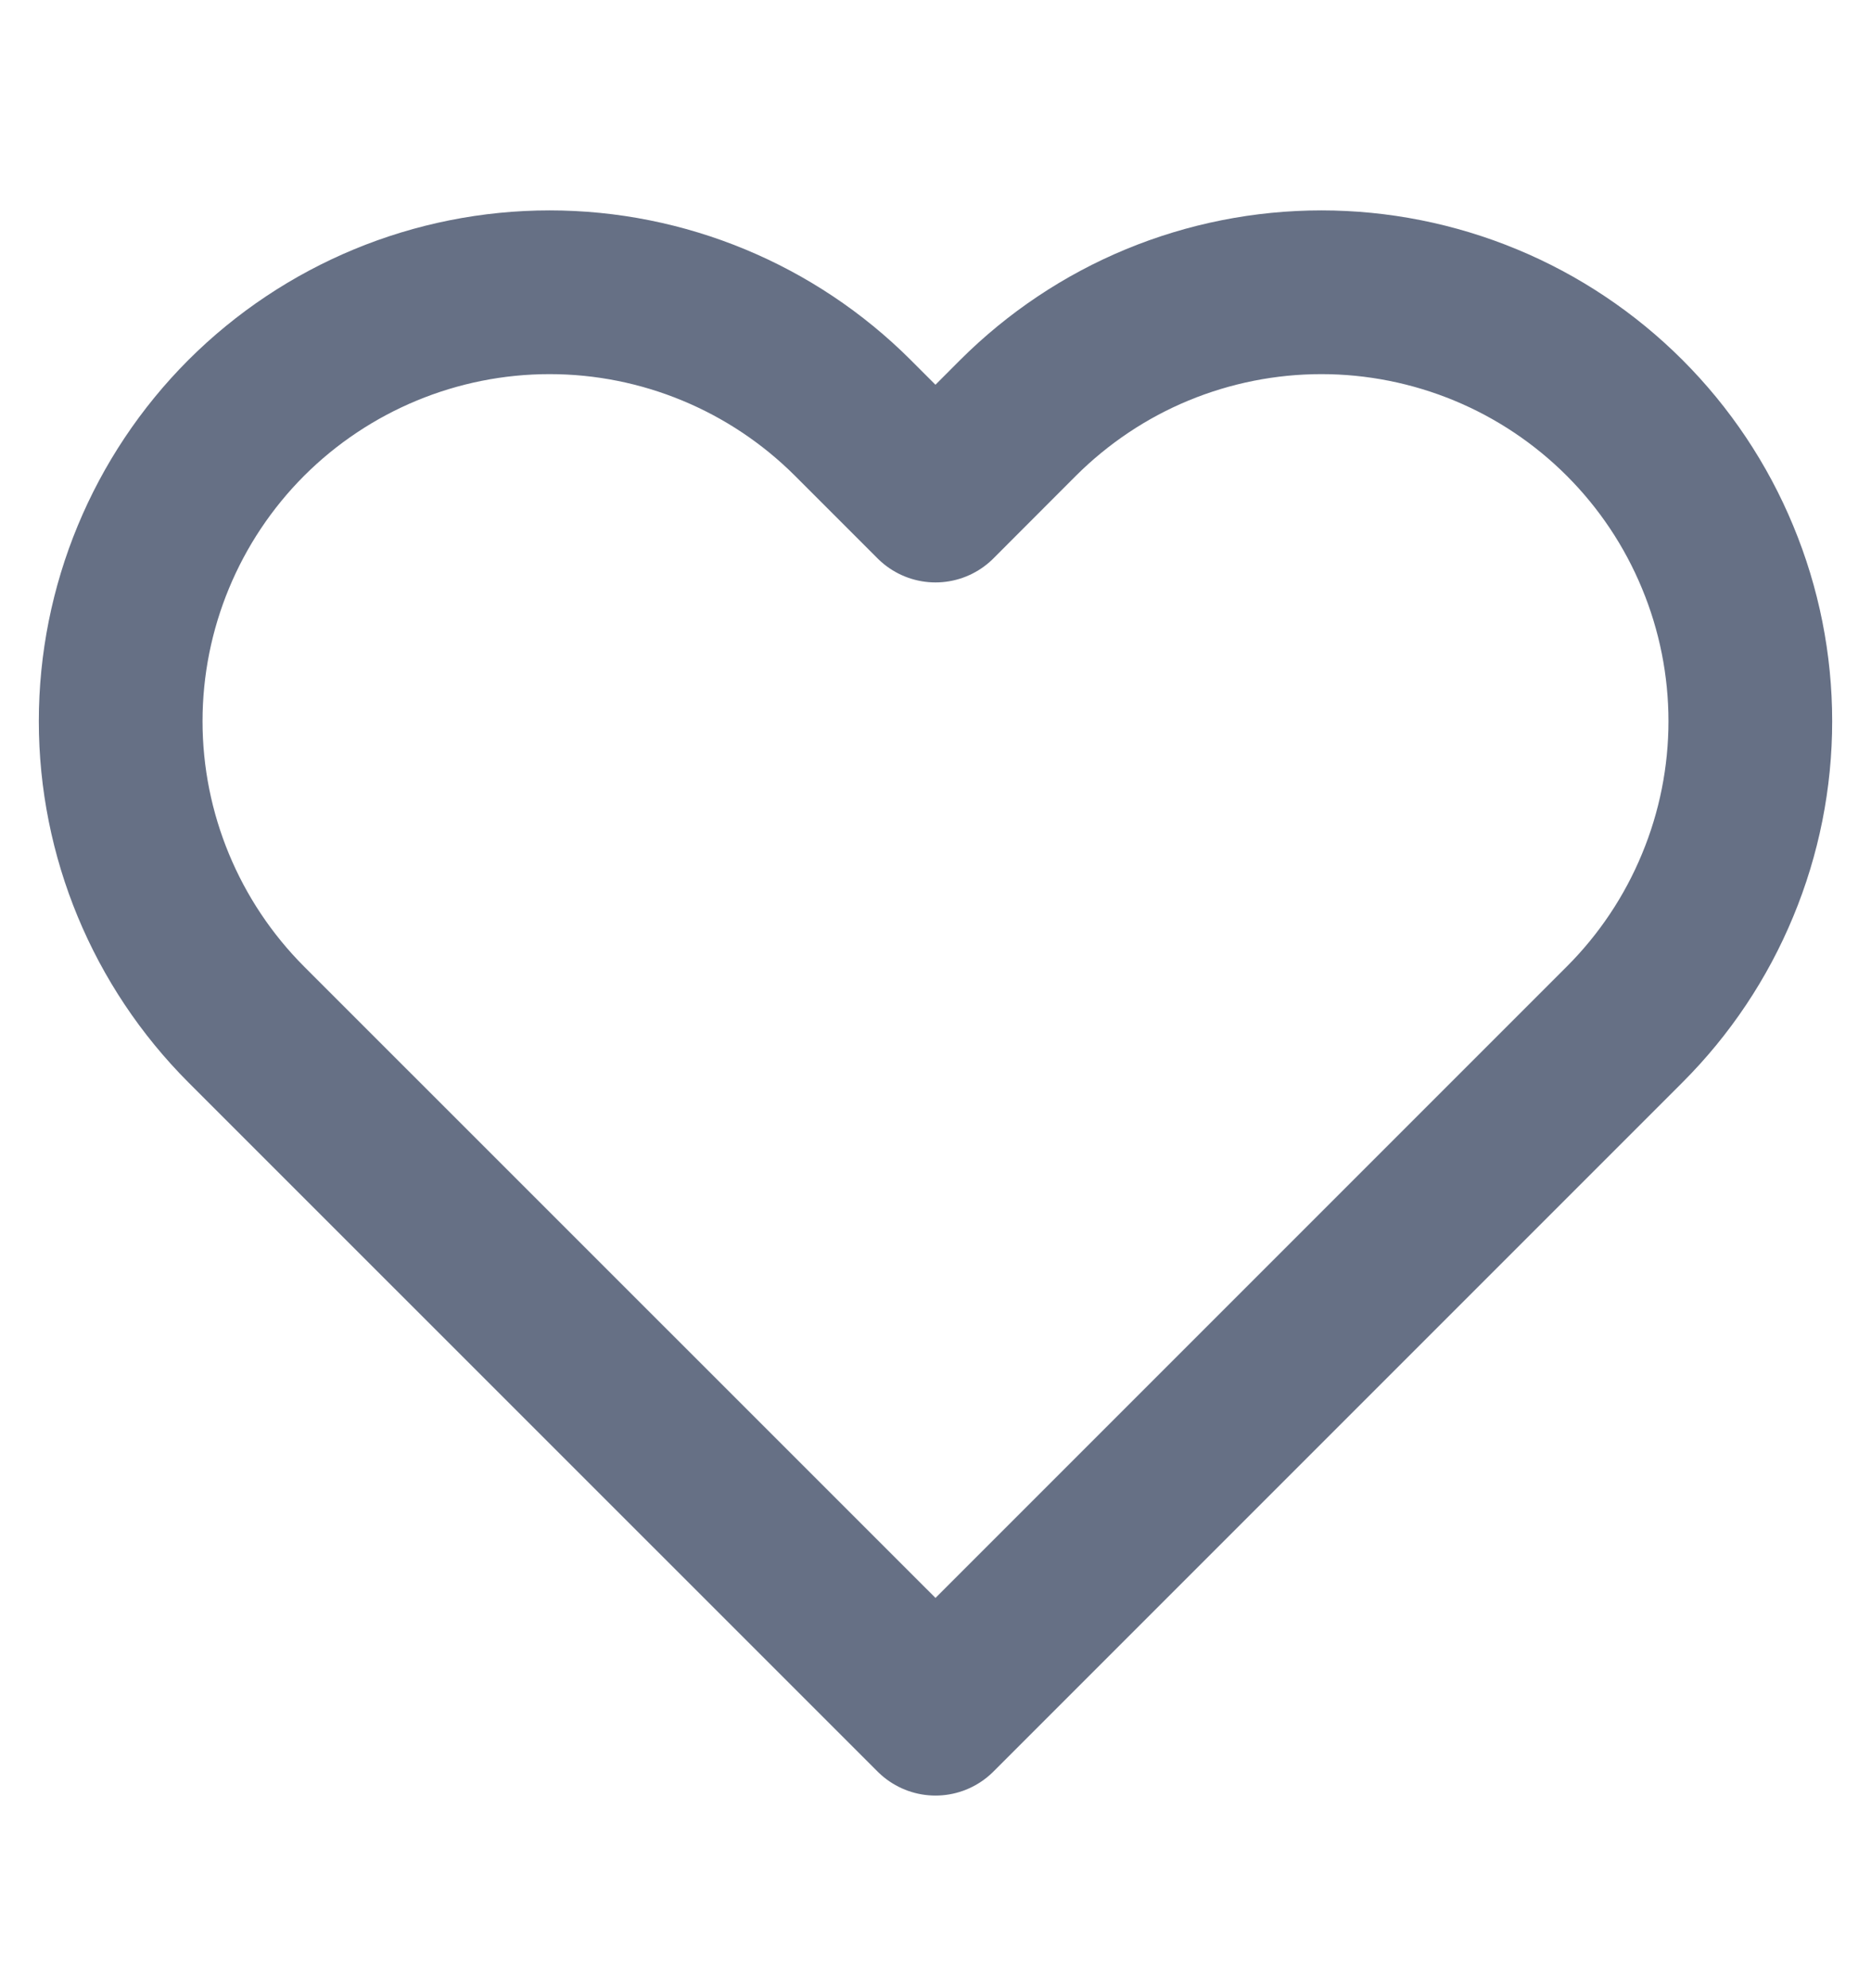<svg width="16" height="17" viewBox="0 0 16 17" fill="none" xmlns="http://www.w3.org/2000/svg">
<path d="M13.893 3.573C13.553 3.233 13.148 2.962 12.703 2.778C12.258 2.594 11.781 2.499 11.3 2.499C10.818 2.499 10.341 2.594 9.896 2.778C9.451 2.962 9.047 3.233 8.706 3.573L8 4.28L7.293 3.573C6.605 2.886 5.672 2.499 4.7 2.499C3.727 2.499 2.794 2.886 2.106 3.573C1.419 4.261 1.032 5.194 1.032 6.167C1.032 7.139 1.419 8.072 2.106 8.76L2.813 9.467L8 14.653L13.186 9.467L13.893 8.76C14.234 8.419 14.504 8.015 14.688 7.57C14.873 7.125 14.968 6.648 14.968 6.167C14.968 5.685 14.873 5.208 14.688 4.763C14.504 4.318 14.234 3.914 13.893 3.573V3.573Z" stroke="#667085" stroke-width="1.4" stroke-linecap="round" stroke-linejoin="round"/>
</svg>
